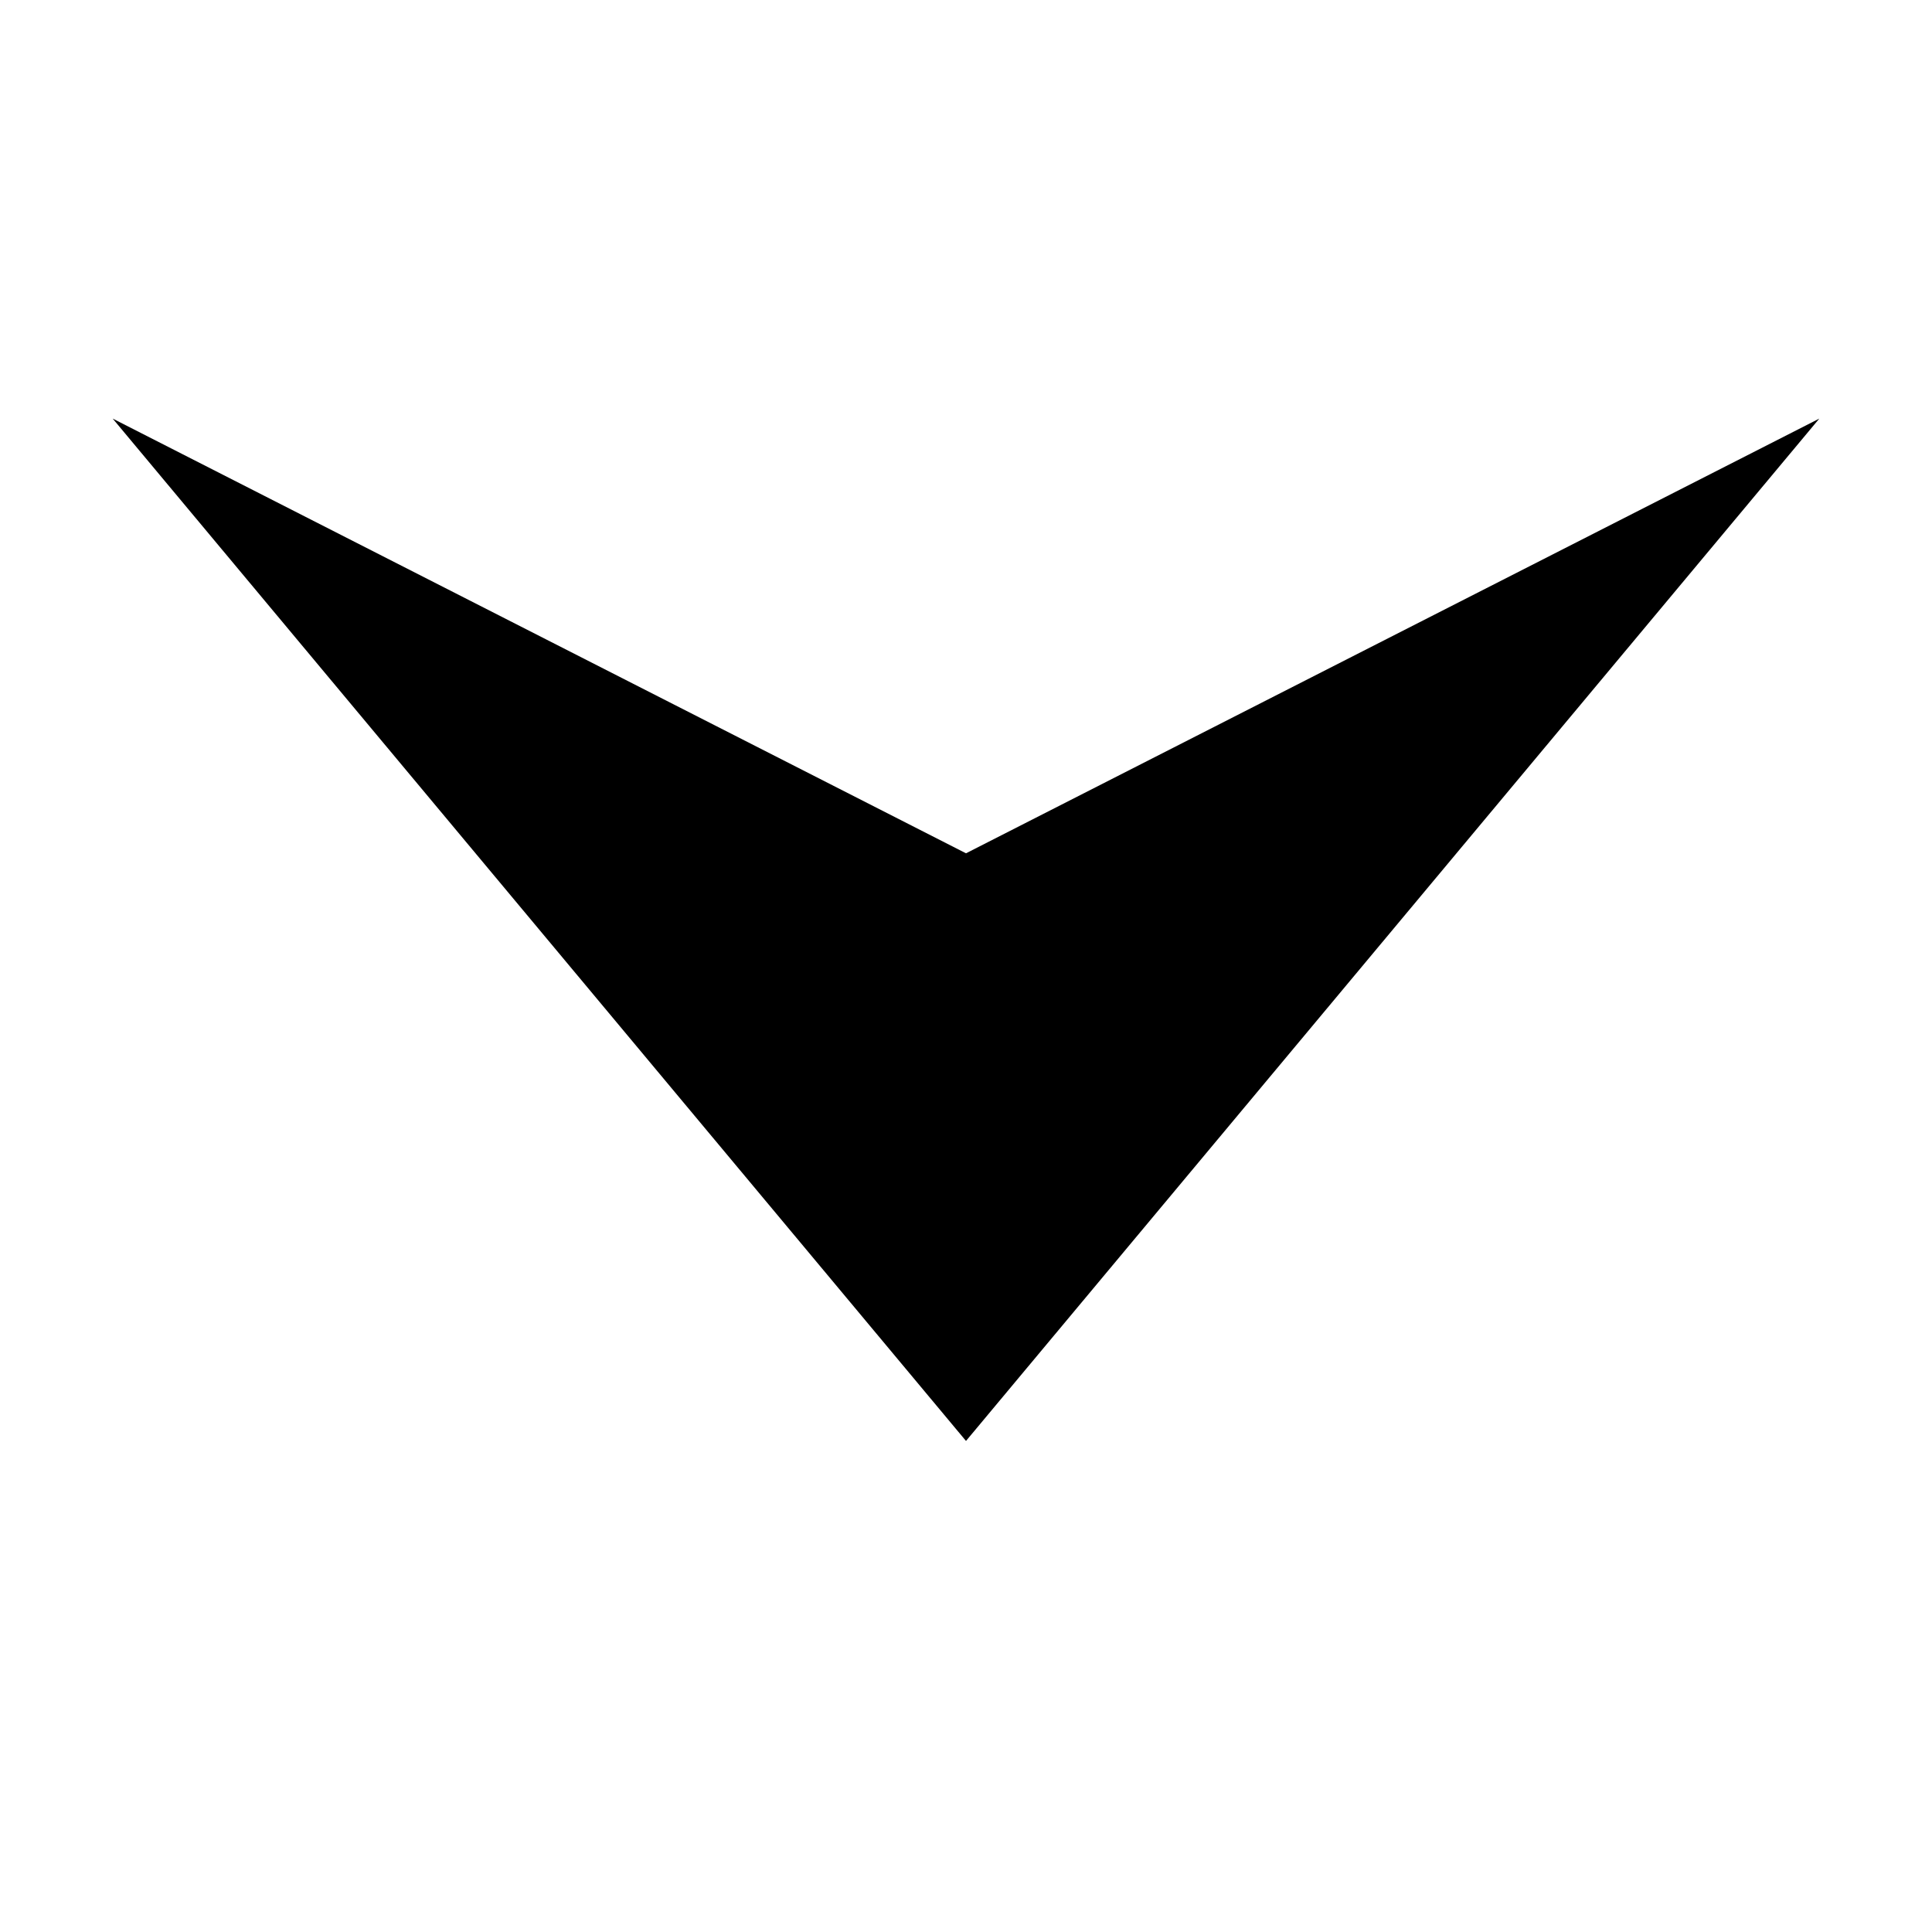 <?xml version="1.0" encoding="utf-8"?>
<!-- Generator: Adobe Illustrator 19.0.0, SVG Export Plug-In . SVG Version: 6.00 Build 0)  -->
<svg version="1.1" id="Layer_1" xmlns="http://www.w3.org/2000/svg" xmlns:xlink="http://www.w3.org/1999/xlink" x="0px" y="0px"
	 viewBox="-627 389 24 24" style="enable-background:new -627 389 24 24;" xml:space="preserve">
<style type="text/css">
	.st0{fill:none;}
</style>
<path class="st0" d="M-627,413v-24h24v24H-627z"/>
<polygon points="-615,399.6 -625.6,394.2 -615,406.9 -604.4,394.2 "/>
</svg>
